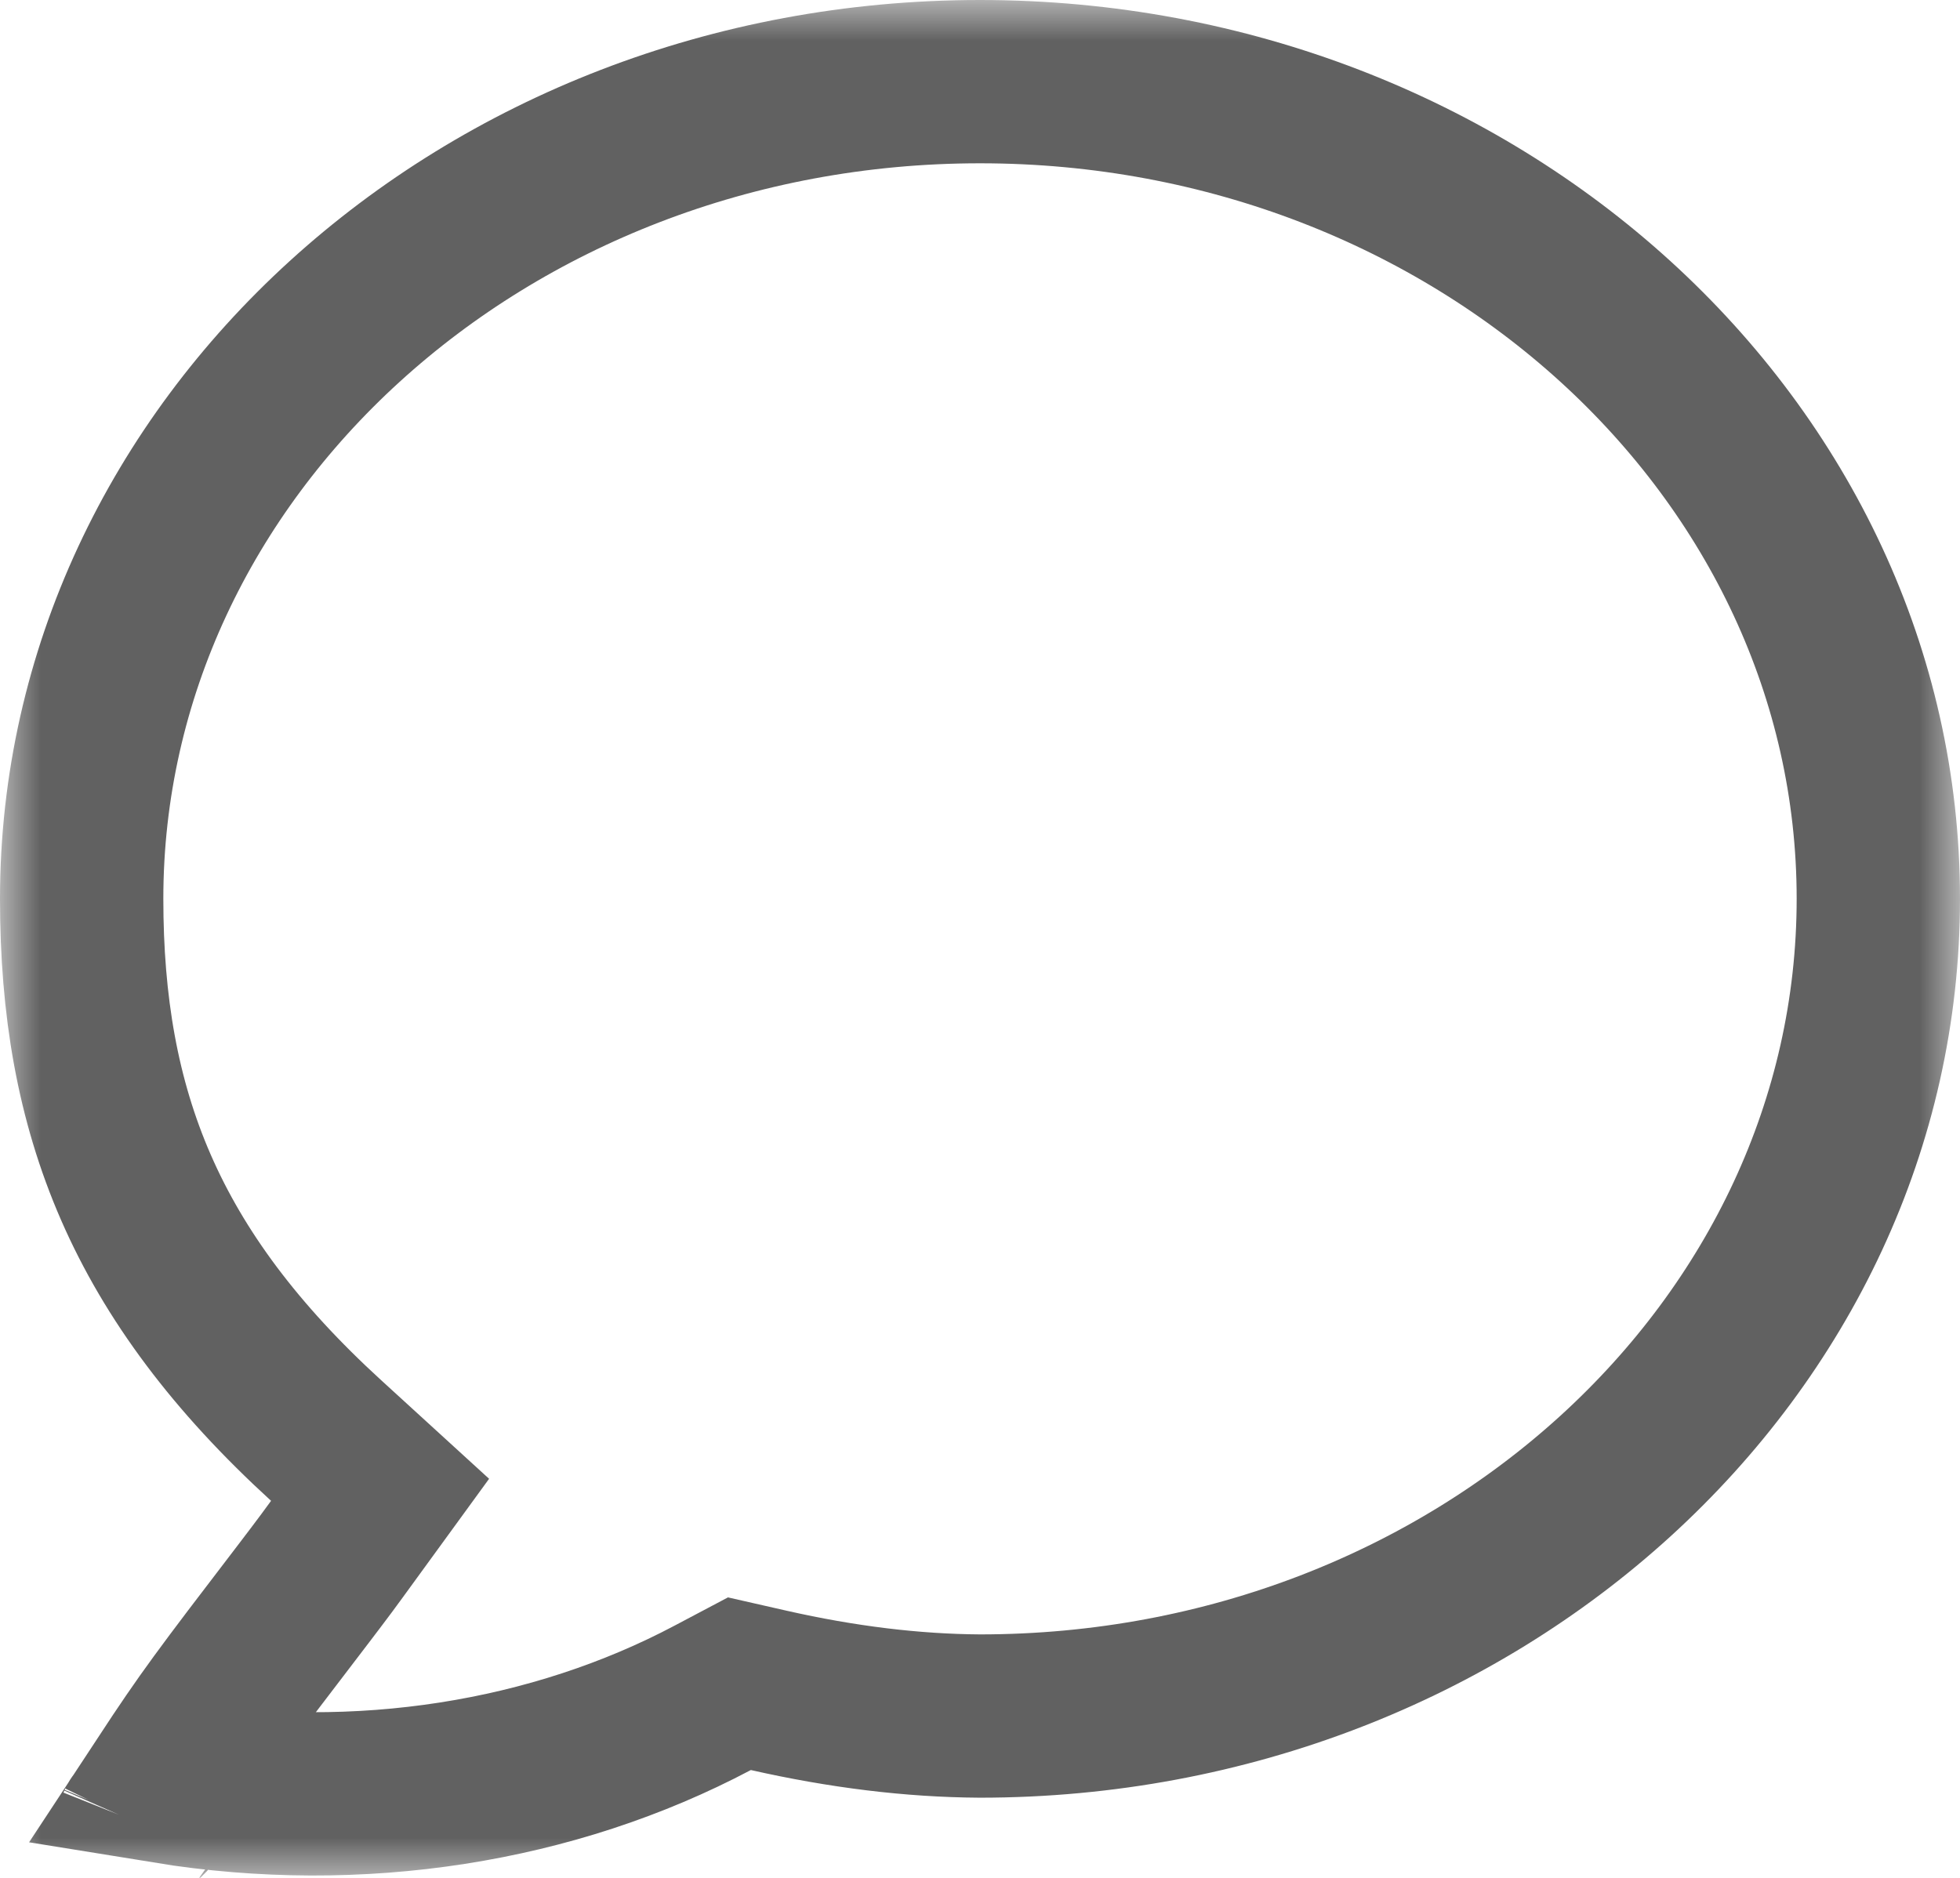 <?xml version="1.0" encoding="UTF-8"?>
<svg width="24px" height="23px" viewBox="0 0 24 23" version="1.1" xmlns="http://www.w3.org/2000/svg" xmlns:xlink="http://www.w3.org/1999/xlink">
    <!-- Generator: Sketch 55.1 (78136) - https://sketchapp.com -->
    <title>Chat</title>
    <desc>Created with Sketch.</desc>
    <defs>
        <polygon id="path-1" points="0 0 24 0 24 23 0 23"></polygon>
    </defs>
    <g id="Dash---NEW" stroke="none" stroke-width="1" fill="none" fill-rule="evenodd">
        <g id="Account-Details-(XL)" transform="translate(-1193, -28)">
            <g id="Chat" transform="translate(1205, 39.5) scale(-1, 1) translate(-1205, -39.5) translate(1193, 28)">
                <g id="Group-3" transform="translate(12, 11.5) scale(-1, 1) translate(-12, -11.5) ">
                    <mask id="mask-2" fill="white">
                        <use xlink:href="#path-1"></use>
                    </mask>
                    <g id="Clip-2"></g>
                    <path d="M1.702,22.335 C1.701,22.336 1.7,22.337 1.699,22.339 C1.701,22.335 1.704,22.331 1.706,22.326 Z M2.039,21.825 C4.399,22.209 6.781,21.826 8.727,20.795 L9.054,20.622 L9.415,20.704 C10.313,20.907 11.173,21.013 11.998,21.018 C18.08,21.018 23,16.52 23,11.008 C23,5.496 18.081,1 12,1 C5.92,1 1,5.497 1,11.008 C1,13.618 1.774,15.615 3.994,17.644 L4.654,18.247 L4.128,18.97 C4.045,19.084 3.961,19.198 3.869,19.319 C3.796,19.415 3.796,19.415 3.724,19.51 C2.709,20.837 2.544,21.057 2.039,21.825 Z" id="Fill-1" stroke="#616161" stroke-width="2" mask="url(#mask-2)"></path>
                </g>
            </g>
        </g>
    </g>
</svg>